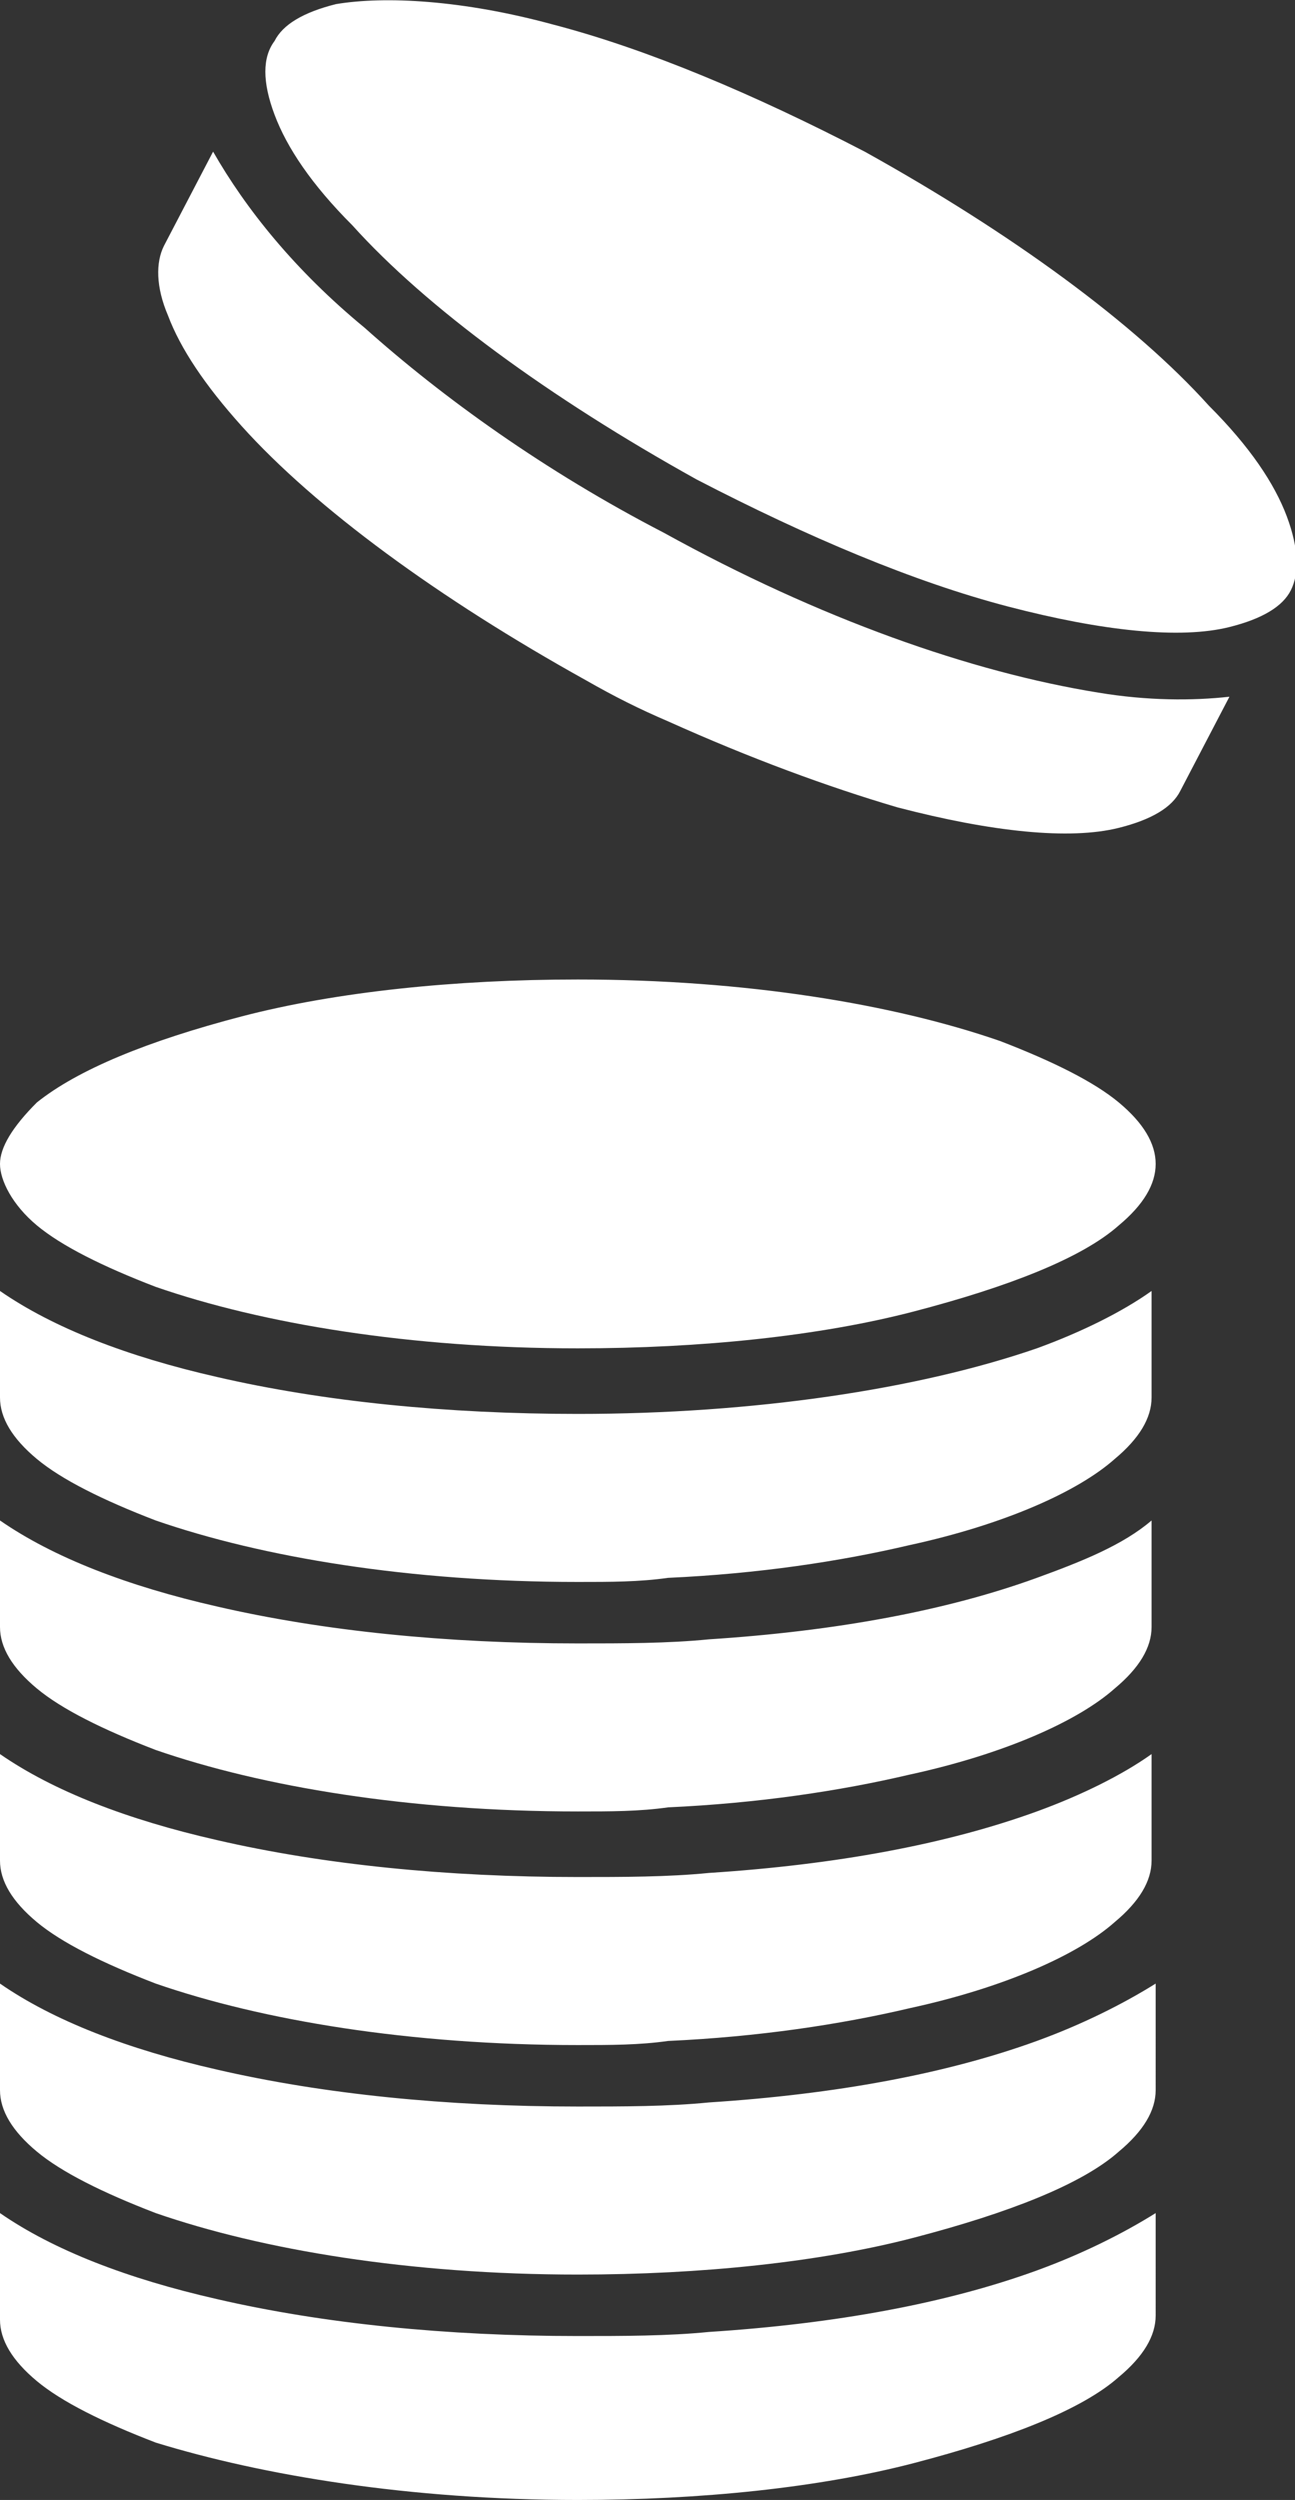 <?xml version="1.0" encoding="utf-8"?>
<!-- Generator: Adobe Illustrator 24.2.1, SVG Export Plug-In . SVG Version: 6.00 Build 0)  -->
<svg version="1.1" id="Layer_1" xmlns="http://www.w3.org/2000/svg" xmlns:xlink="http://www.w3.org/1999/xlink" x="0px" y="0px"
	 viewBox="0 0 31.6 61" style="enable-background:new 0 0 31.6 61;" xml:space="preserve">
<rect x="0" y="0" width="31.6" height="61" fill="#333333" stroke="none"/>
<style type="text/css">
	.st0{fill:#FFFFFF;}
</style>
<path class="st0" d="M28.2,48.4c-0.8,0.5-1.8,1-2.9,1.4c-2.2,0.8-4.9,1.3-8,1.5c-1,0.1-2.1,0.1-3.2,0.1c-3.2,0-6.2-0.3-8.8-0.9
	c-2.2-0.5-4-1.2-5.3-2.1V51c0,0.5,0.3,1,0.9,1.5s1.6,1,2.9,1.5c2.6,0.9,6.2,1.5,10.3,1.5c3,0,5.9-0.3,8.2-0.9s4.1-1.3,5-2.1
	c0.6-0.5,0.9-1,0.9-1.5L28.2,48.4L28.2,48.4z"/>
<path class="st0" d="M28.2,54c-0.8,0.5-1.8,1-2.9,1.4c-2.2,0.8-4.9,1.3-8,1.5c-1,0.1-2.1,0.1-3.2,0.1c-3.2,0-6.2-0.3-8.8-0.9
	c-2.2-0.5-4-1.2-5.3-2.1v2.6c0,0.5,0.3,1,0.9,1.5s1.6,1,2.9,1.5C6.4,60.4,10,61,14.1,61c3,0,5.9-0.3,8.2-0.9s4.1-1.3,5-2.1
	c0.6-0.5,0.9-1,0.9-1.5L28.2,54L28.2,54z"/>
<path class="st0" d="M25.3,44.2c-2.2,0.8-4.9,1.3-8,1.5c-1,0.1-2.1,0.1-3.2,0.1c-3.2,0-6.2-0.3-8.8-0.9c-2.2-0.5-4-1.2-5.3-2.1v2.6
	c0,0.5,0.3,1,0.9,1.5s1.6,1,2.9,1.5c2.6,0.9,6.2,1.5,10.3,1.5c0.8,0,1.5,0,2.2-0.1c2.2-0.1,4.2-0.4,5.9-0.8c2.3-0.5,4.1-1.3,5-2.1
	c0.6-0.5,0.9-1,0.9-1.5v-2.6C27.4,43.3,26.4,43.8,25.3,44.2z"/>
<path class="st0" d="M25.3,38.5c-2.2,0.8-4.9,1.3-8,1.5c-1,0.1-2.1,0.1-3.2,0.1c-3.2,0-6.2-0.3-8.8-0.9c-2.2-0.5-4-1.2-5.3-2.1v2.6
	c0,0.5,0.3,1,0.9,1.5s1.6,1,2.9,1.5c2.6,0.9,6.2,1.5,10.3,1.5c0.8,0,1.5,0,2.2-0.1c2.2-0.1,4.2-0.4,5.9-0.8c2.3-0.5,4.1-1.3,5-2.1
	c0.6-0.5,0.9-1,0.9-1.5v-2.6C27.4,37.7,26.4,38.1,25.3,38.5z"/>
<path class="st0" d="M25.3,32.9c-2.9,1-6.9,1.6-11.2,1.6c-3.2,0-6.2-0.3-8.8-0.9c-2.2-0.5-4-1.2-5.3-2.1v2.6c0,0.5,0.3,1,0.9,1.5
	s1.6,1,2.9,1.5c2.6,0.9,6.2,1.5,10.3,1.5c0.8,0,1.5,0,2.2-0.1c2.2-0.1,4.2-0.4,5.9-0.8c2.3-0.5,4.1-1.3,5-2.1c0.6-0.5,0.9-1,0.9-1.5
	v-2.6C27.4,32,26.4,32.5,25.3,32.9z"/>
<path class="st0" d="M0.9,26.9C0.3,27.5,0,28,0,28.4s0.3,1,0.9,1.5s1.6,1,2.9,1.5c2.6,0.9,6.2,1.5,10.3,1.5c3,0,5.9-0.3,8.2-0.9
	s4.1-1.3,5-2.1c0.6-0.5,0.9-1,0.9-1.5s-0.3-1-0.9-1.5s-1.6-1-2.9-1.5c-2.6-0.9-6.2-1.5-10.3-1.5c-3,0-5.9,0.3-8.2,0.9
	C3.6,25.4,1.9,26.1,0.9,26.9z"/>
<path class="st0" d="M26.8,16.9c-3.1-0.5-6.8-1.8-10.6-3.9c-2.9-1.5-5.4-3.3-7.3-5C7.2,6.6,6,5.1,5.2,3.7L4,6C3.8,6.4,3.8,7,4.1,7.7
	C4.4,8.5,5,9.4,5.9,10.4c1.8,2,4.8,4.2,8.4,6.2c0.7,0.4,1.3,0.7,2,1c2,0.9,3.9,1.6,5.6,2.1c2.3,0.6,4.2,0.8,5.4,0.5
	c0.8-0.2,1.3-0.5,1.5-0.9l1.2-2.3C29.1,17.1,28,17.1,26.8,16.9z"/>
<path class="st0" d="M8.2,0.1C7.4,0.3,6.9,0.6,6.7,1C6.4,1.4,6.4,2,6.7,2.8c0.3,0.8,0.9,1.7,1.9,2.7c1.8,2,4.8,4.2,8.4,6.2
	c2.7,1.4,5.3,2.5,7.6,3.1c2.3,0.6,4.2,0.8,5.4,0.5c0.8-0.2,1.3-0.5,1.5-0.9c0.2-0.4,0.2-1-0.1-1.8c-0.3-0.8-0.9-1.7-1.9-2.7
	c-1.8-2-4.8-4.2-8.4-6.2c-2.7-1.4-5.3-2.5-7.6-3.1C11.3,0,9.4-0.1,8.2,0.1z"/>
</svg>
